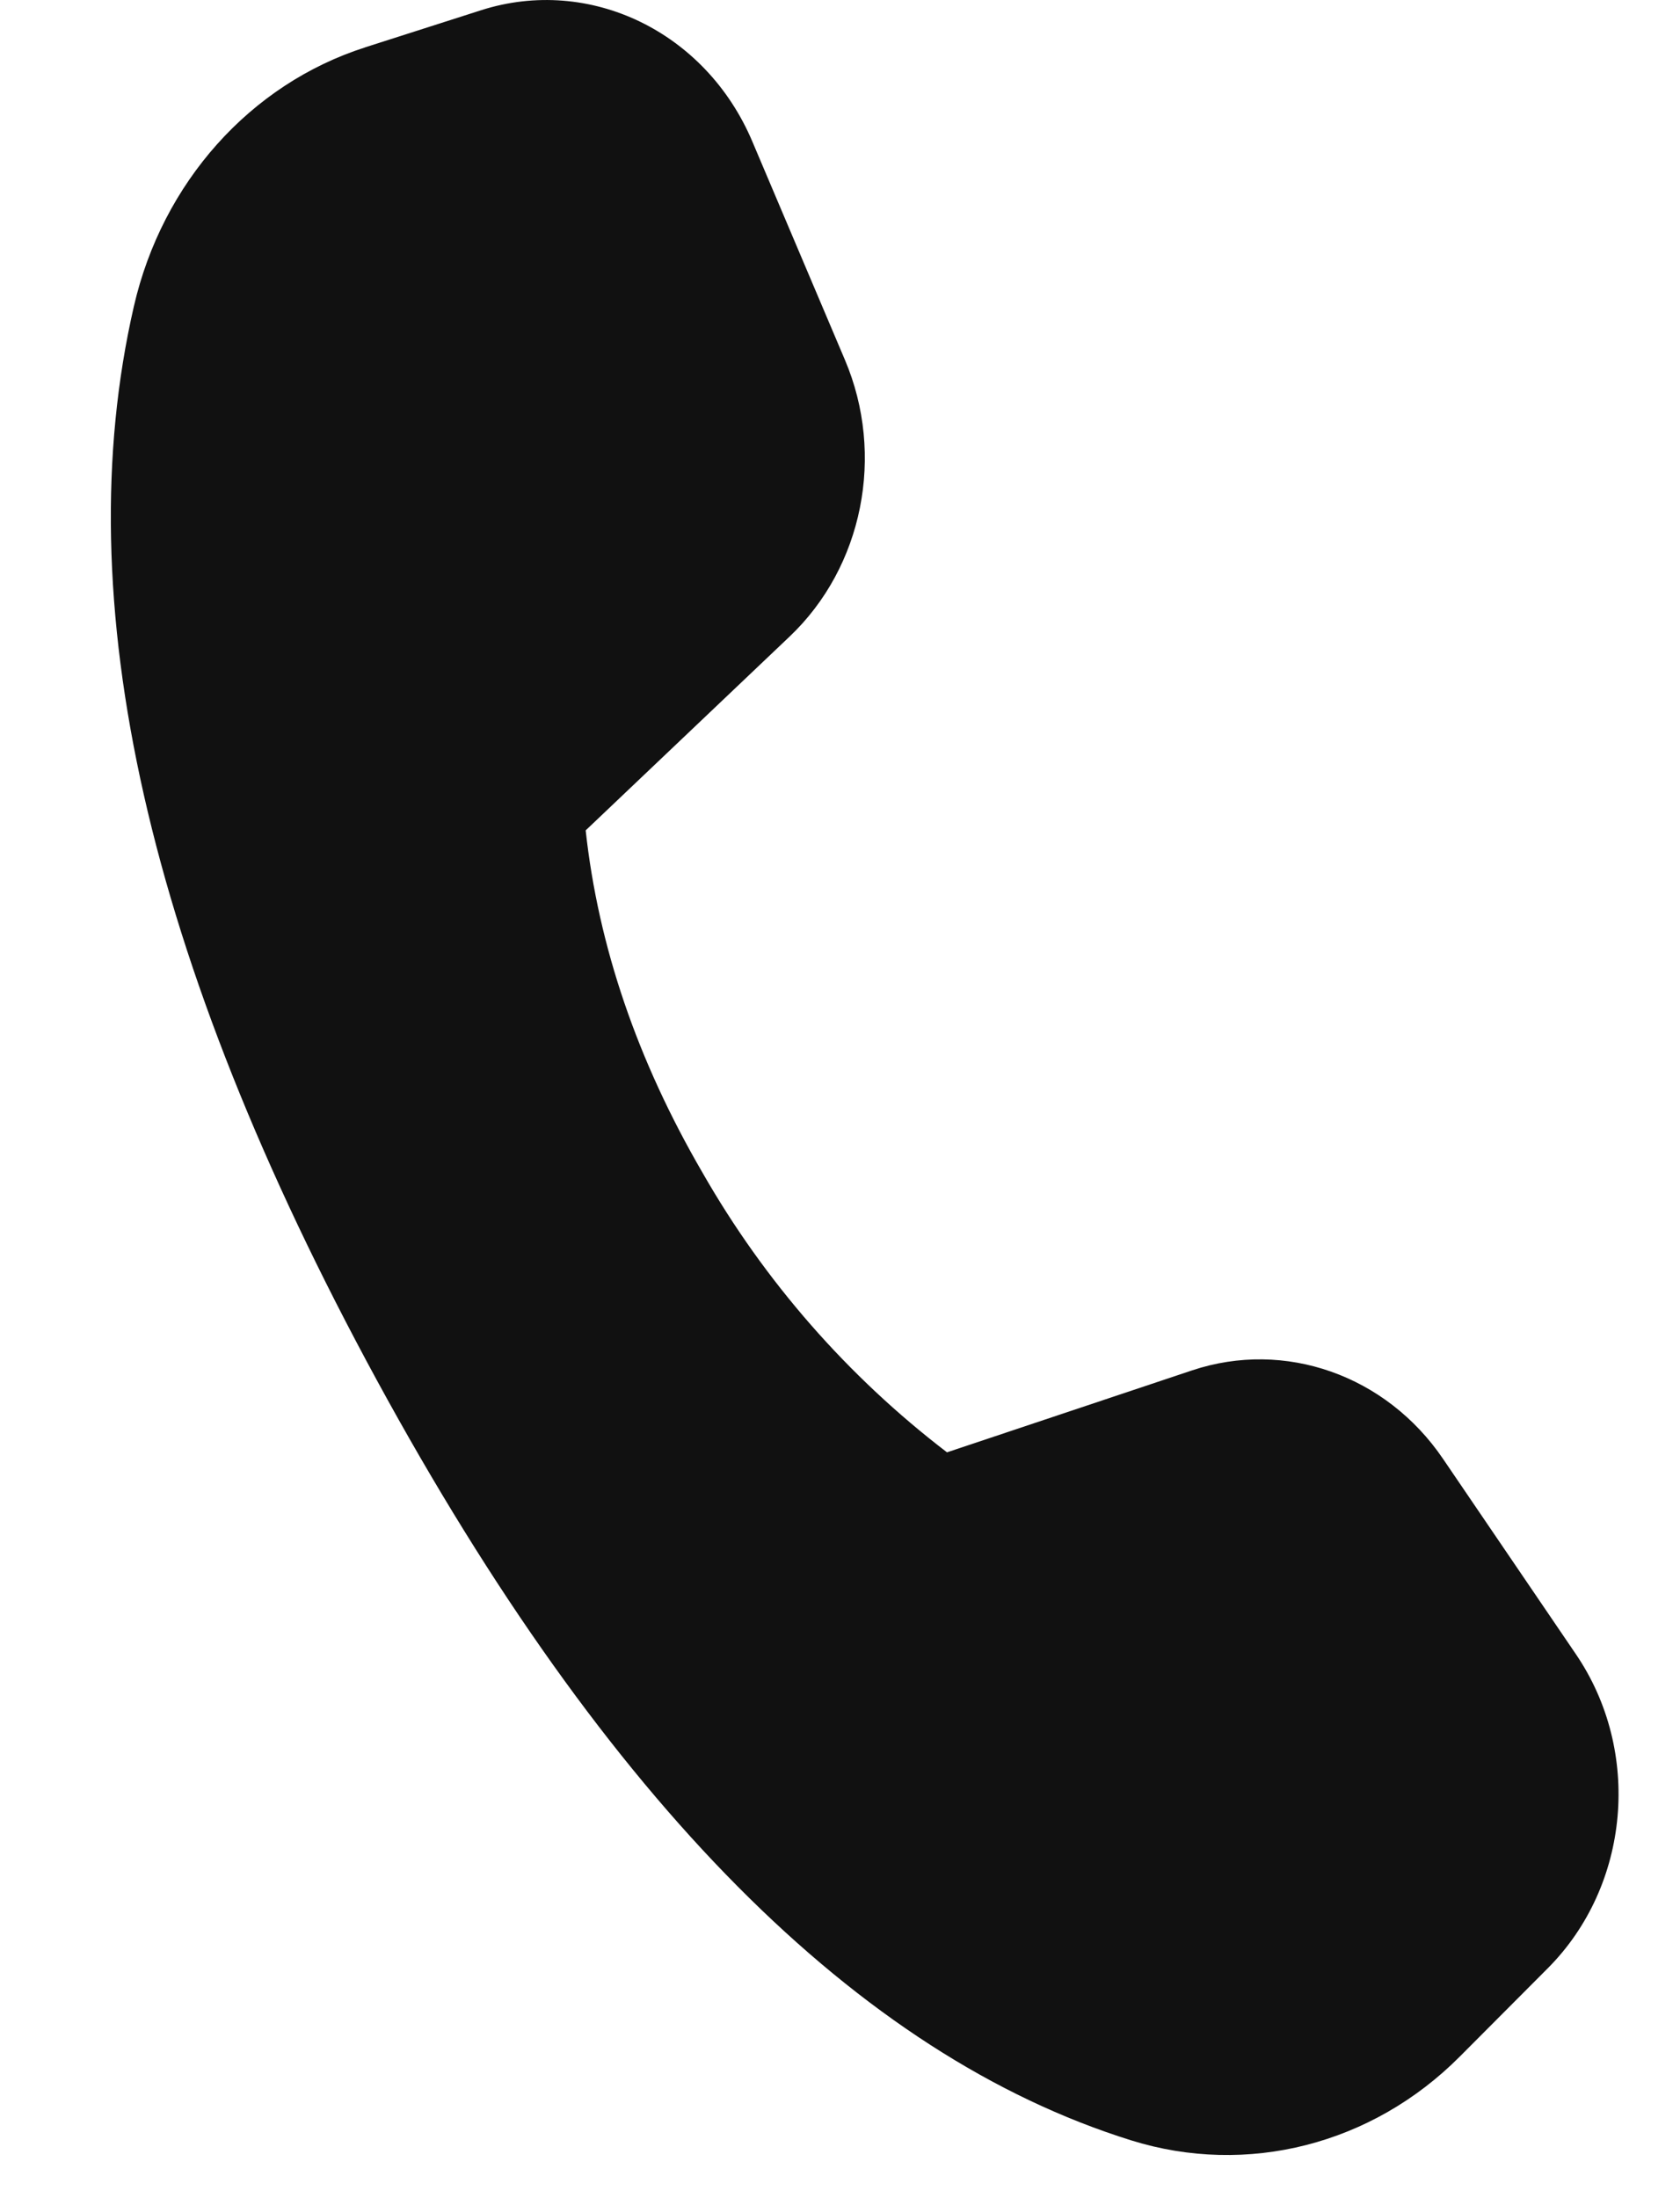 <svg width="13" height="17" viewBox="0 0 13 17" fill="none" xmlns="http://www.w3.org/2000/svg">
<path d="M2.826 0.366L3.723 0.079C4.563 -0.189 5.461 0.245 5.821 1.093L6.538 2.783C6.851 3.519 6.677 4.385 6.11 4.923L4.532 6.422C4.63 7.318 4.931 8.201 5.436 9.069C5.916 9.909 6.559 10.644 7.328 11.232L9.225 10.598C9.943 10.359 10.726 10.635 11.166 11.282L12.193 12.791C12.707 13.544 12.614 14.582 11.978 15.221L11.296 15.905C10.618 16.586 9.65 16.833 8.753 16.553C6.638 15.893 4.692 13.934 2.917 10.676C1.14 7.412 0.513 4.643 1.036 2.369C1.256 1.412 1.937 0.65 2.827 0.366" fill="#111111"/>
</svg>
